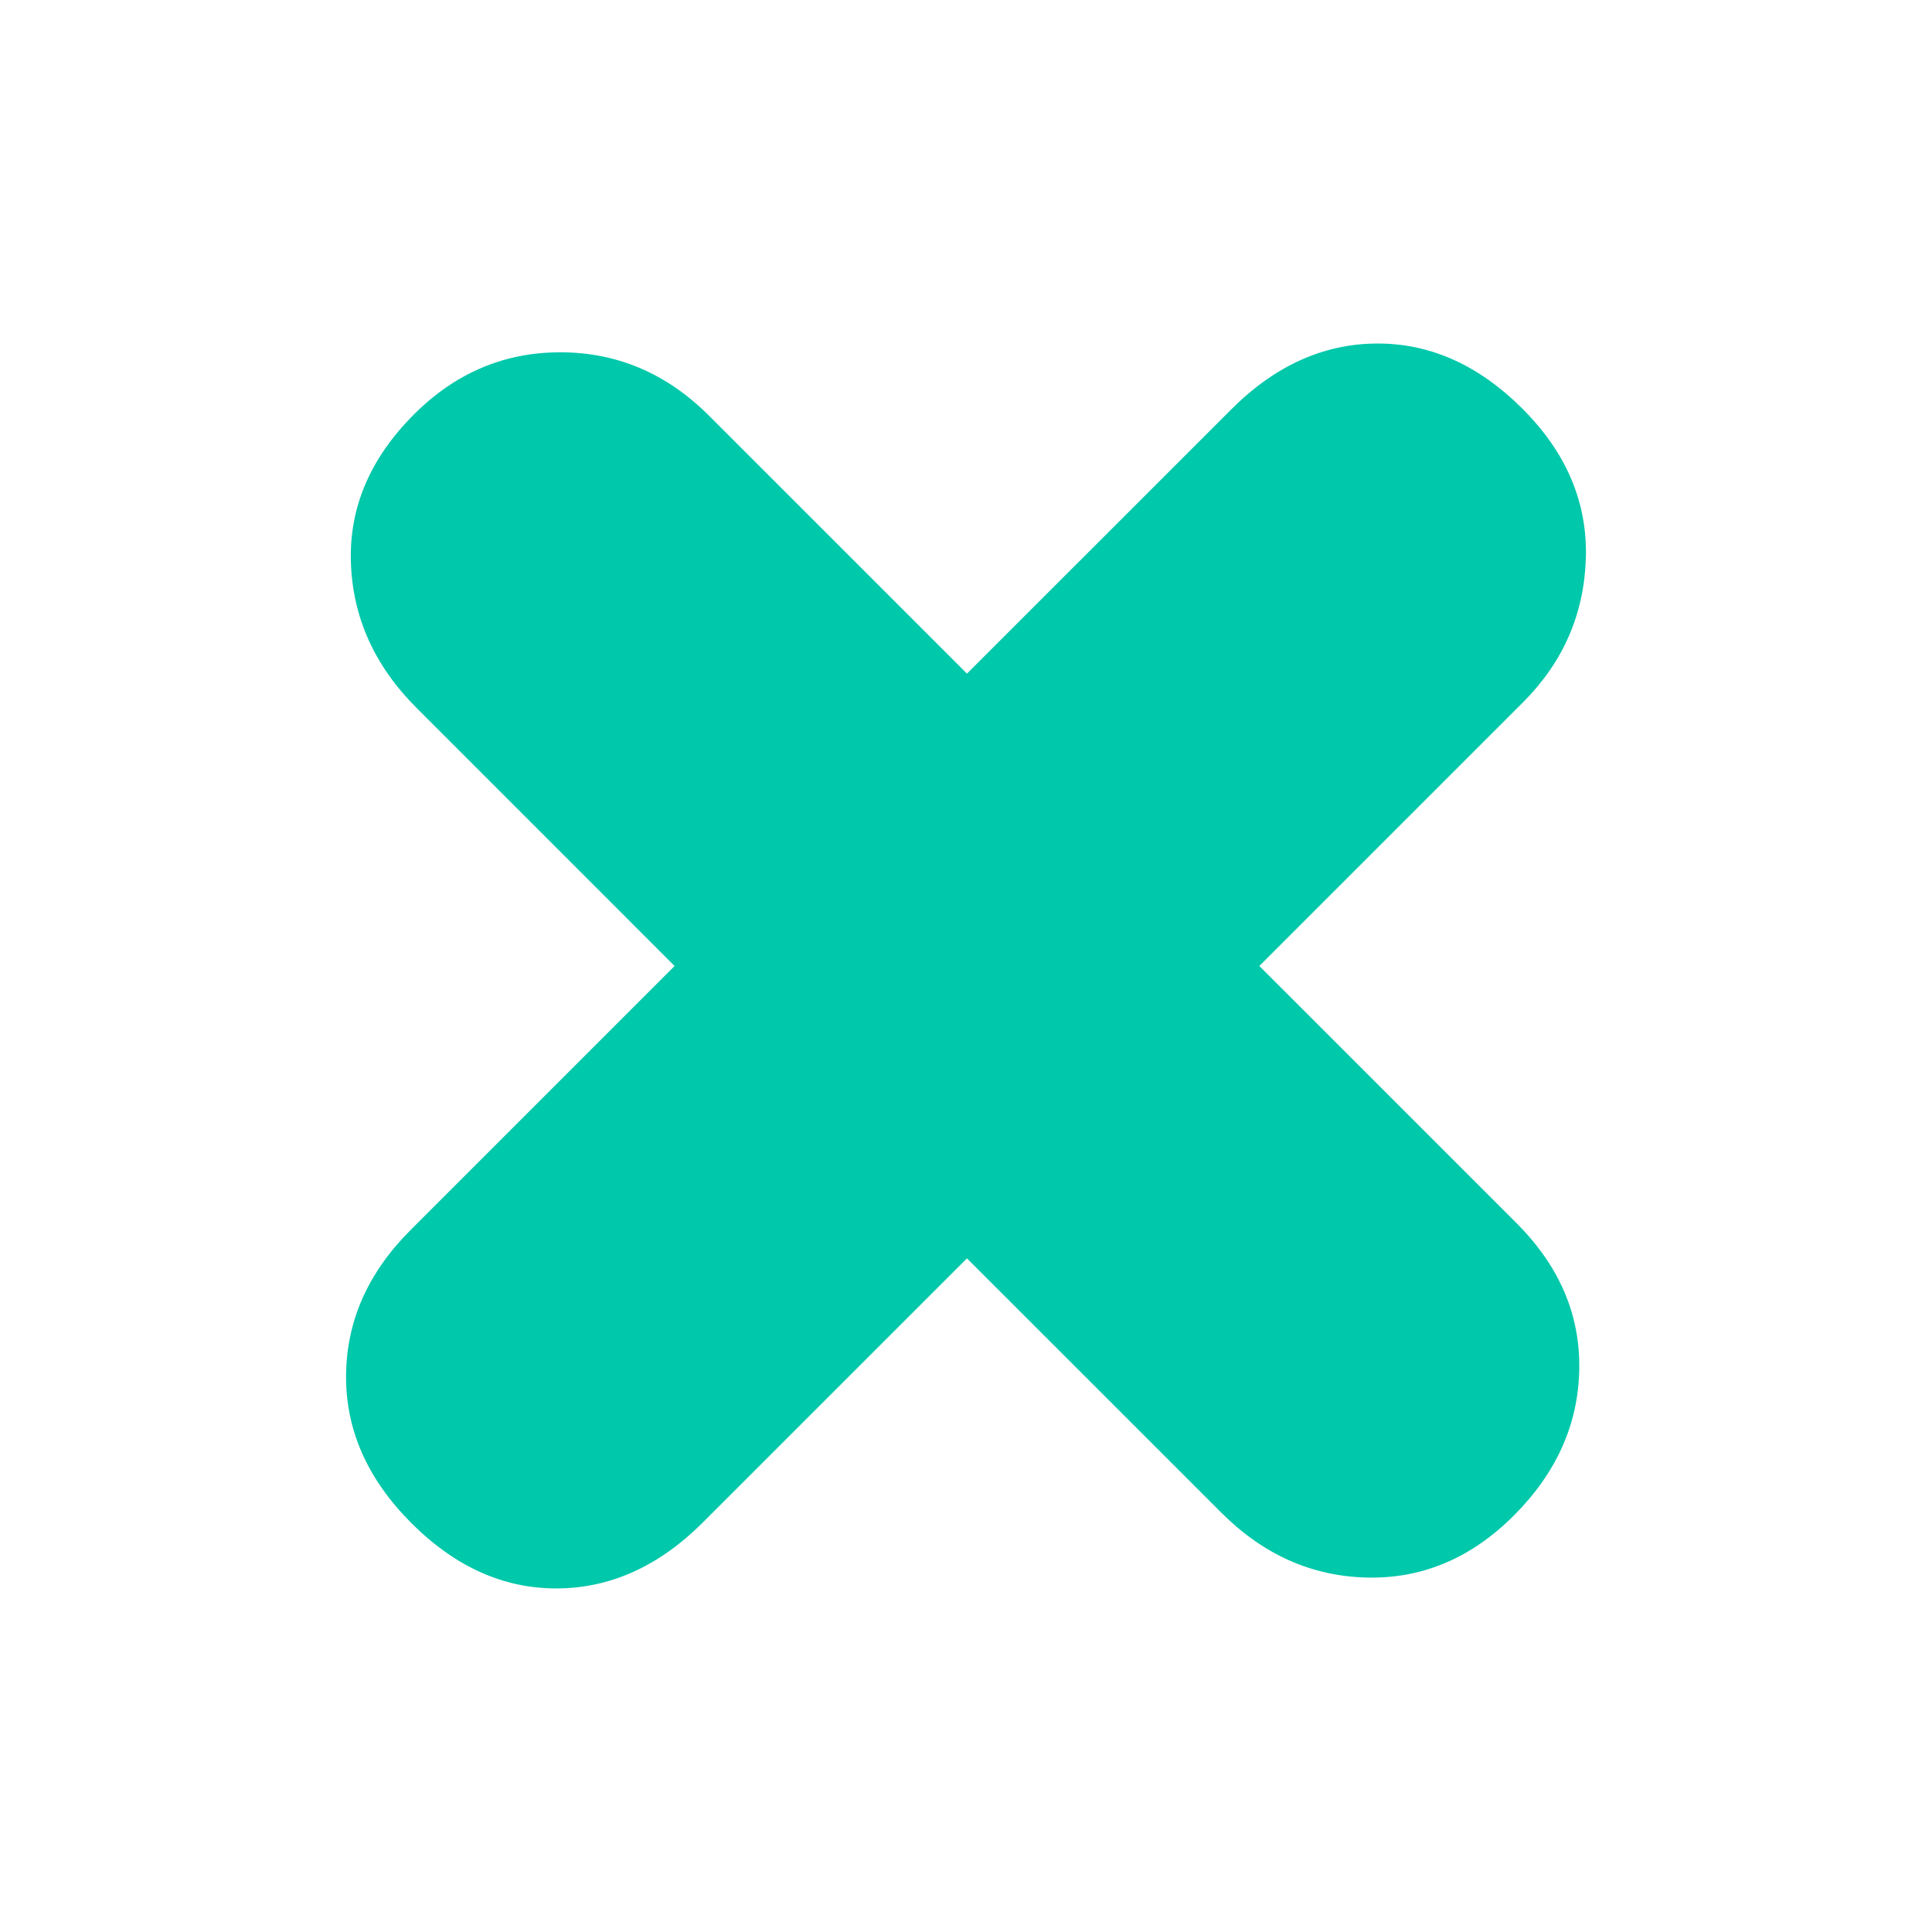 <svg clip-rule="evenodd" fill-rule="evenodd" stroke-linejoin="round" stroke-miterlimit="2" viewBox="0 0 48 48" xmlns="http://www.w3.org/2000/svg"><path fill="rgb(0, 200, 170)" d="m17.465 37.822c-1.085 1.086-2.292 1.634-3.619 1.642-1.326.008-2.535-.533-3.626-1.624-1.092-1.093-1.632-2.314-1.622-3.666.01-1.351.543-2.555 1.602-3.614l6.56-6.56-6.406-6.407c-1.045-1.043-1.59-2.247-1.636-3.614-.046-1.363.475-2.591 1.567-3.683 1.034-1.034 2.254-1.549 3.658-1.543 1.407.007 2.631.532 3.674 1.577l6.407 6.406 6.559-6.558c1.086-1.087 2.291-1.635 3.619-1.643 1.326-.008 2.536.532 3.627 1.624s1.614 2.33 1.571 3.716c-.044 1.384-.565 2.578-1.563 3.576l-6.549 6.549 6.387 6.386c1.066 1.067 1.587 2.279 1.561 3.64-.025 1.359-.567 2.568-1.624 3.626-1.058 1.058-2.274 1.573-3.644 1.542-1.374-.03-2.581-.568-3.628-1.615l-6.316-6.315z" fill-rule="nonzero"/></svg>